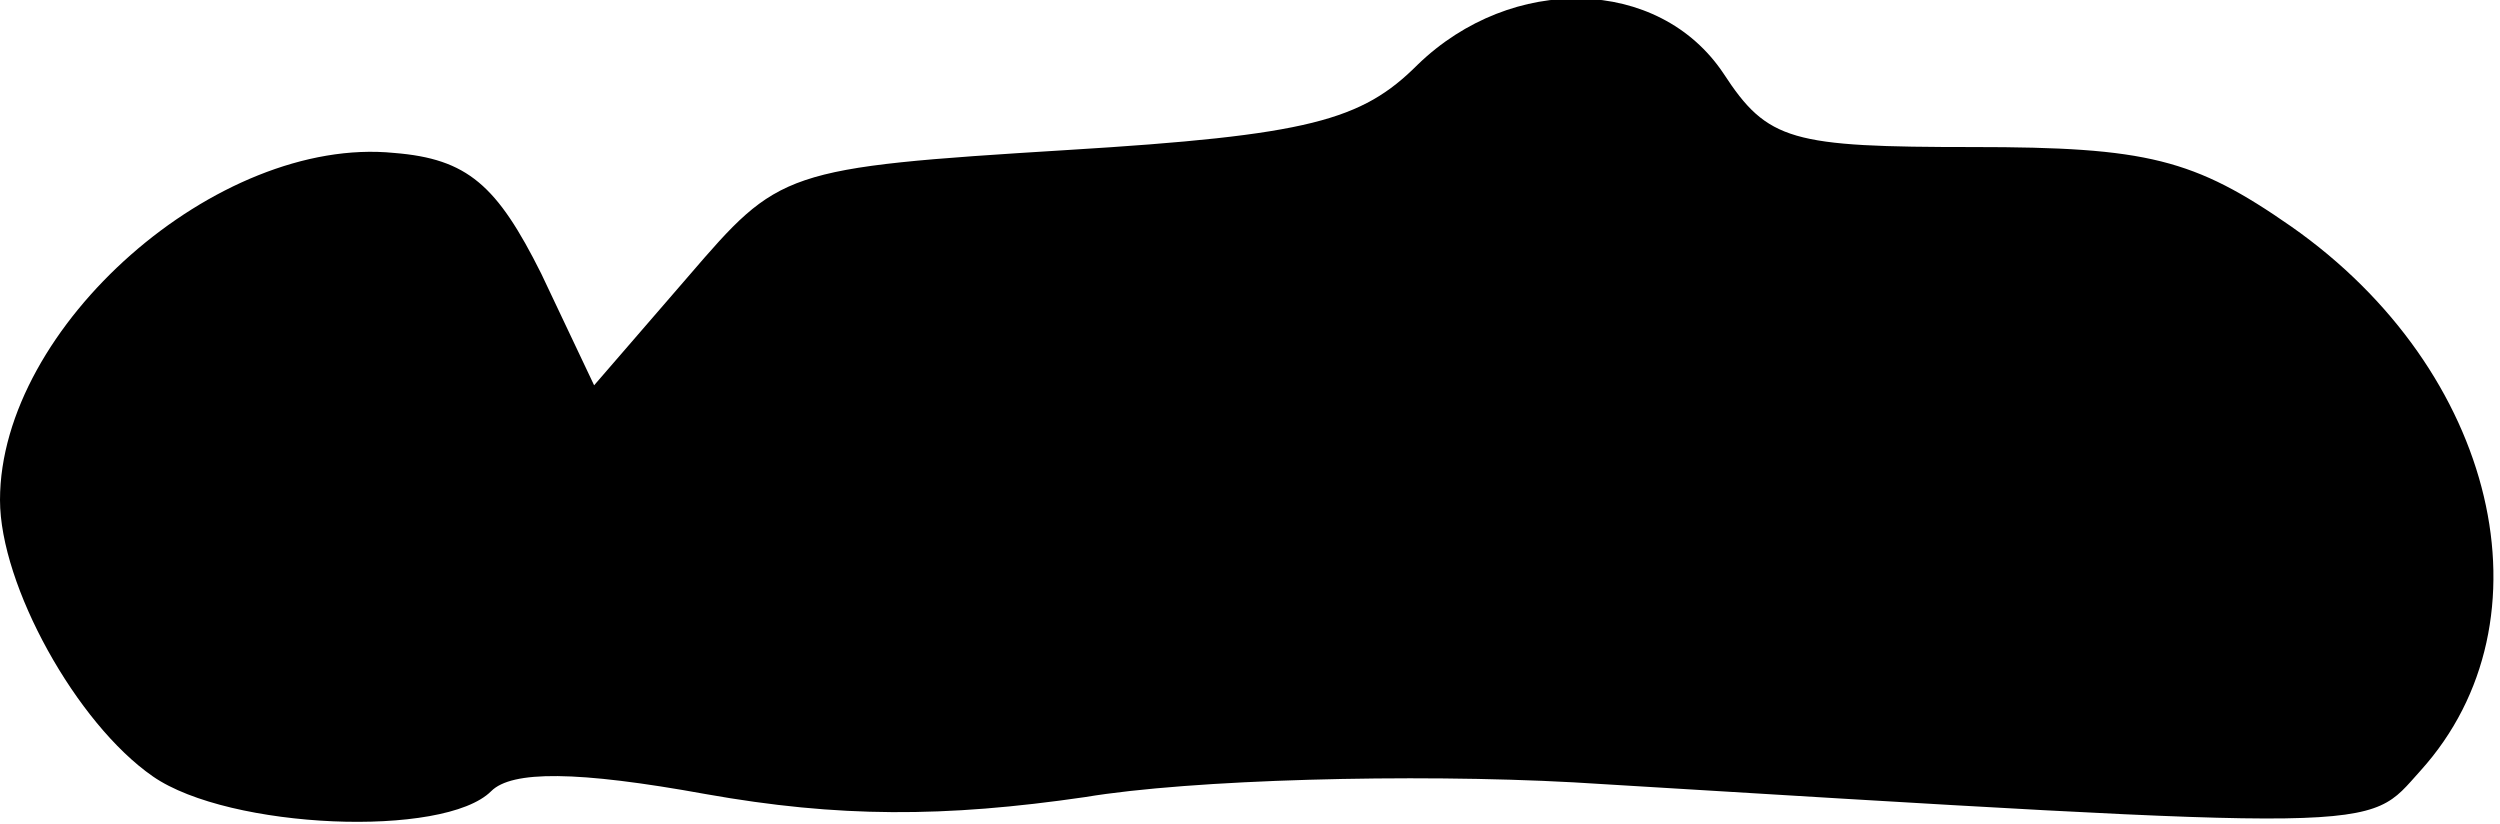 <?xml version="1.0" standalone="no"?>
<!DOCTYPE svg PUBLIC "-//W3C//DTD SVG 20010904//EN"
 "http://www.w3.org/TR/2001/REC-SVG-20010904/DTD/svg10.dtd">
<svg version="1.0" xmlns="http://www.w3.org/2000/svg"
 width="85pt" height="28pt" viewBox="0 0 85 28"
 preserveAspectRatio="xMidYMid meet">
<g transform="translate(0,28) scale(0.1,-0.1)"
fill="#000000" stroke="none">
<path fill="#000000" stroke="none" d="M482 258 c-19 -19 -37 -24 -119 -29
-97 -6 -98 -7 -129 -43 l-32 -37 -18 38 c-15 30 -25 39 -50 41 -60 6 -134 -59
-134 -118 0 -29 26 -76 52 -94 26 -18 99 -21 115 -5 7 7 29 7 73 -1 45 -8 81
-8 129 -1 36 6 111 8 166 5 280 -17 269 -17 288 4 46 51 26 136 -44 185 -33
23 -49 27 -108 27 -62 0 -70 2 -85 25 -22 33 -72 34 -104 3z"/>
</g>
</svg>
